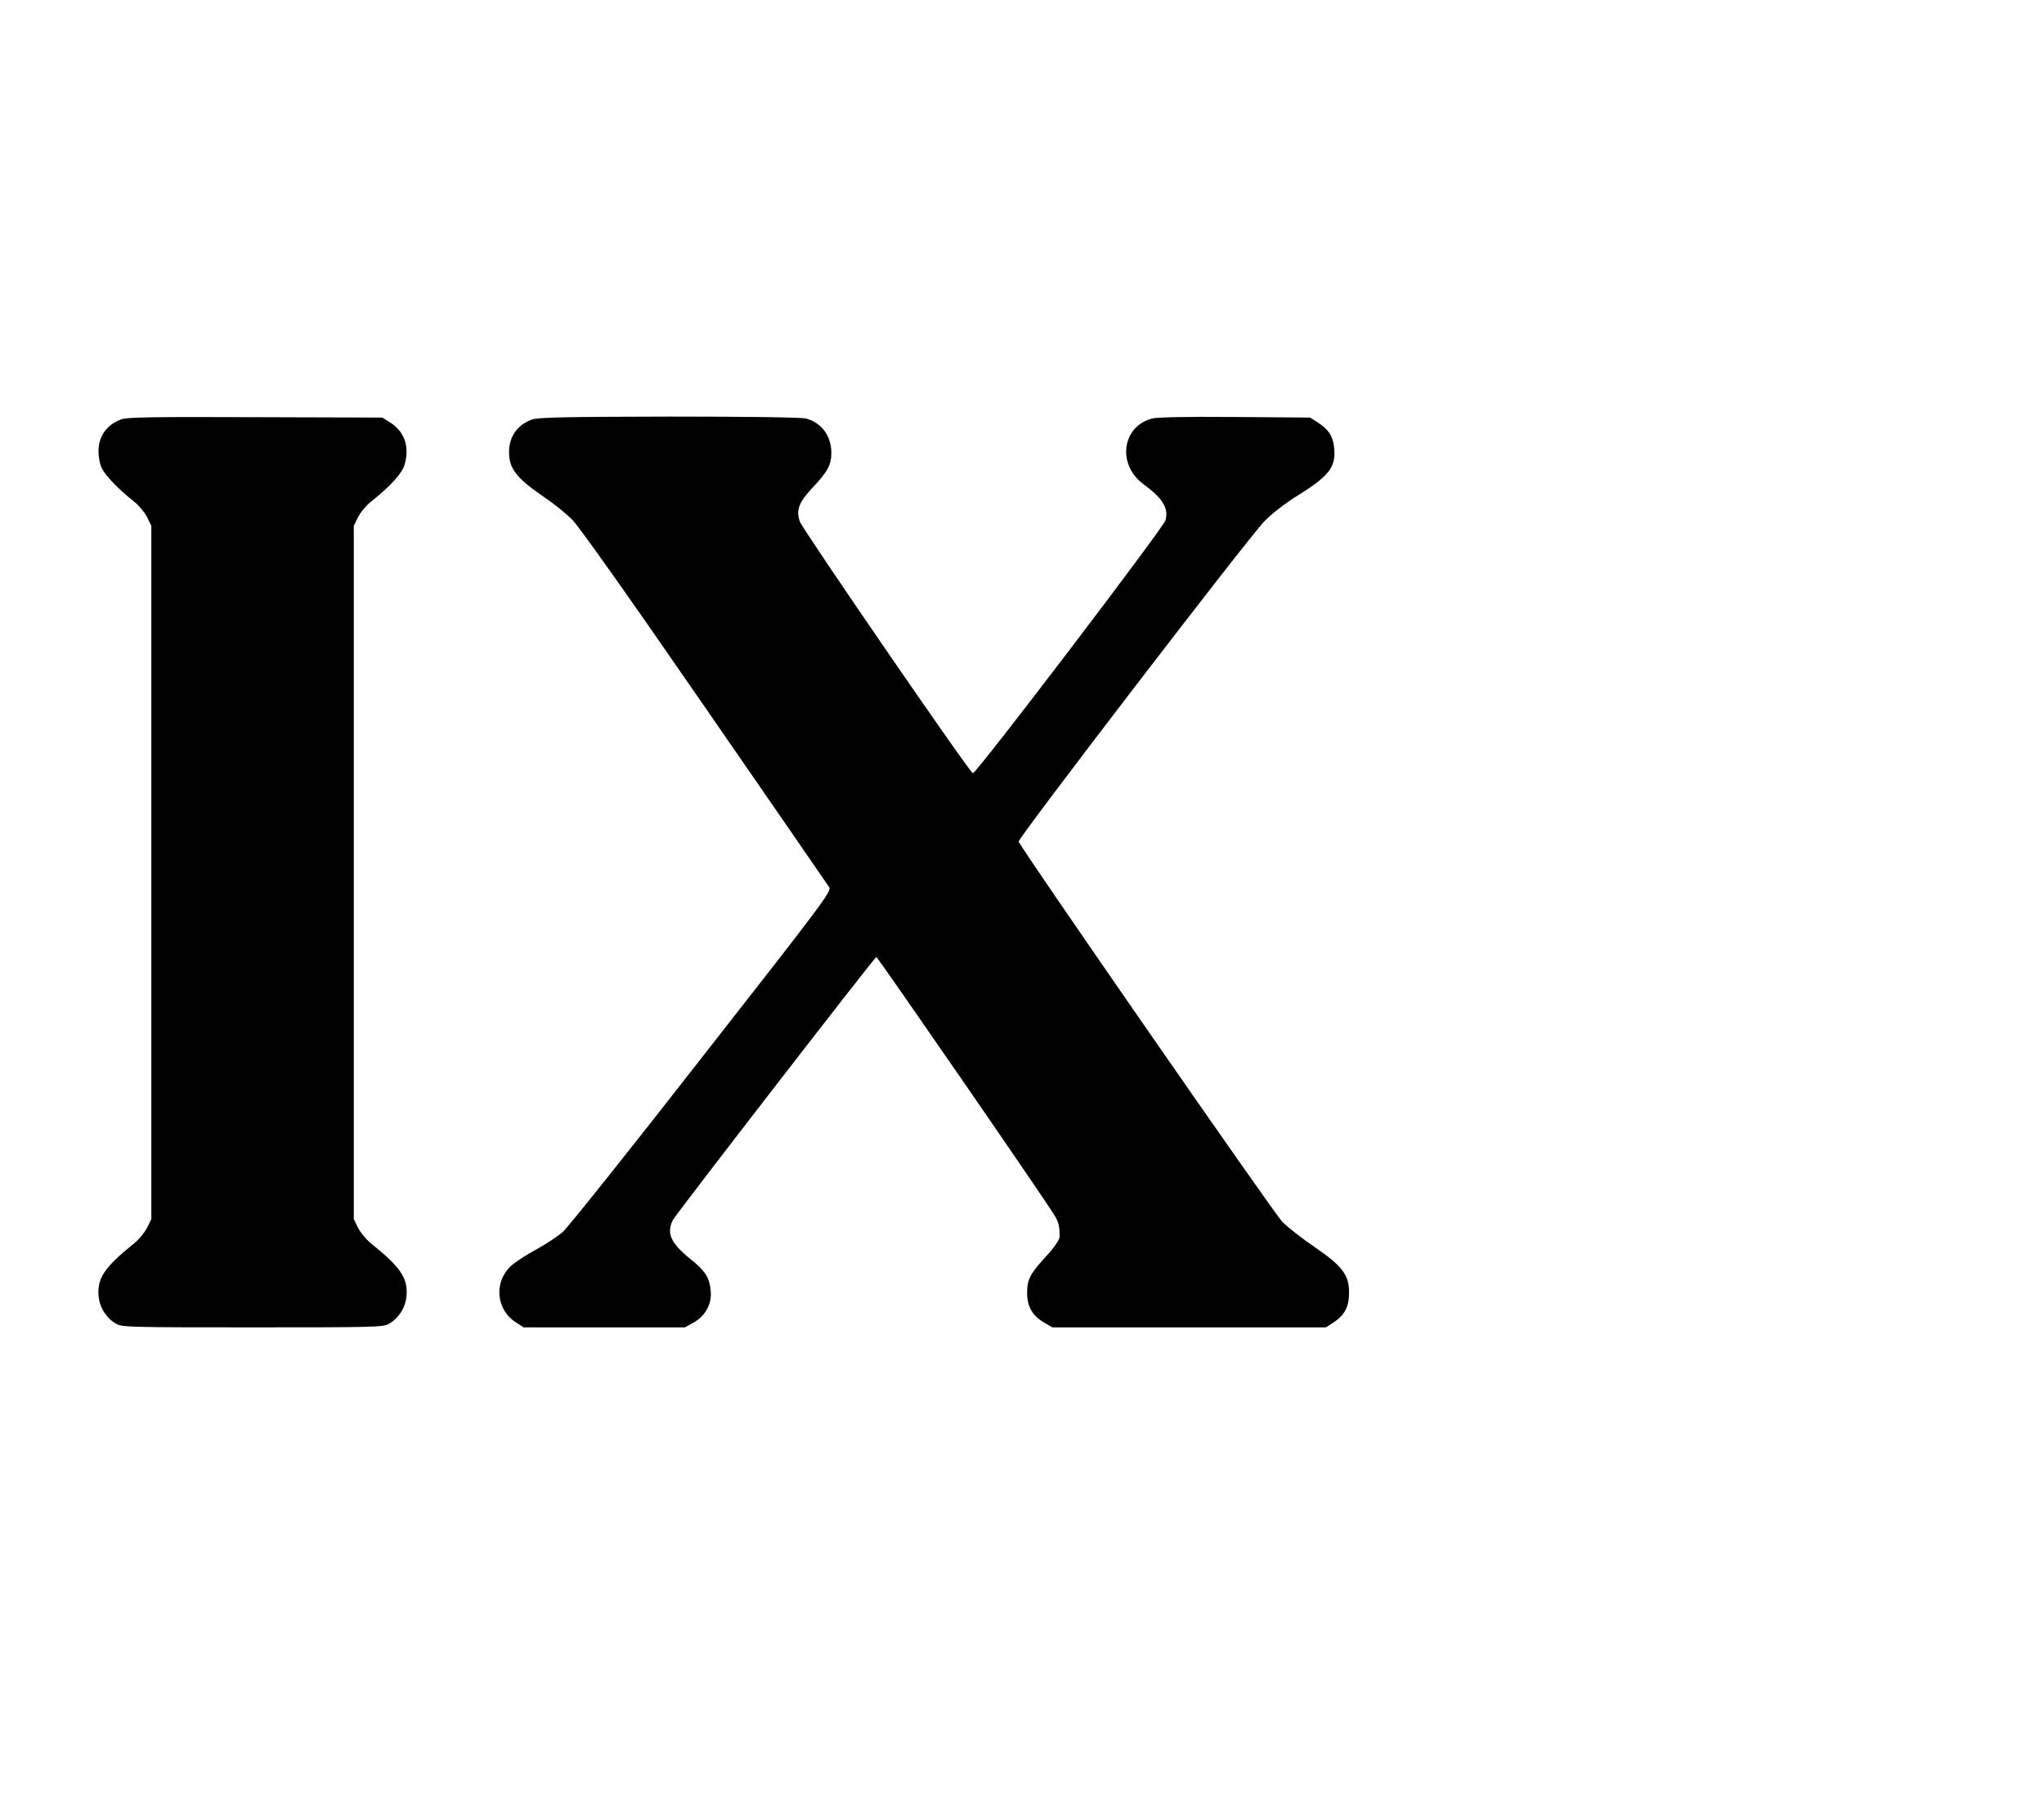 <?xml version="1.0" standalone="no"?>
<!DOCTYPE svg PUBLIC "-//W3C//DTD SVG 20010904//EN"
 "http://www.w3.org/TR/2001/REC-SVG-20010904/DTD/svg10.dtd">
<svg version="1.0" xmlns="http://www.w3.org/2000/svg"
 width="1040pt" height="925pt" viewBox="0 0 1040 925"
 preserveAspectRatio="xMidYMid meet">
<g transform="translate(0,925) scale(0.1,-0.1)"
fill="#000000" stroke="none">
<path d="M617 7116 c-96 -35 -136 -122 -106 -231 11 -41 75 -110 170 -187 26
-20 56 -57 68 -81 l21 -43 0 -1764 0 -1764 -21 -43 c-12 -24 -42 -61 -67 -81
-153 -123 -189 -178 -180 -271 6 -58 41 -111 91 -139 30 -16 82 -17 692 -17
610 0 662 1 692 17 50 28 85 81 91 139 9 93 -27 148 -180 271 -25 20 -55 57
-67 81 l-21 43 0 1764 0 1764 21 43 c12 24 42 61 68 81 101 81 159 145 171
192 24 91 -3 165 -78 212 l-37 23 -645 2 c-529 2 -652 0 -683 -11z"/>
<path d="M2707 7115 c-74 -26 -117 -87 -117 -165 0 -85 37 -133 179 -230 48
-32 112 -84 142 -114 34 -34 281 -382 674 -952 341 -493 626 -907 634 -919 13
-20 -23 -69 -648 -867 -363 -466 -682 -865 -708 -888 -27 -23 -89 -64 -139
-91 -50 -27 -107 -65 -127 -84 -84 -81 -72 -218 24 -282 l43 -28 410 0 411 0
45 25 c60 34 93 96 86 162 -7 69 -28 101 -107 164 -97 79 -119 130 -85 196 18
33 1027 1338 1035 1338 7 -1 890 -1280 912 -1324 17 -31 22 -60 20 -103 -1
-13 -29 -54 -66 -94 -85 -92 -99 -120 -99 -191 1 -69 28 -115 89 -150 l40 -23
696 0 695 0 42 27 c54 36 76 79 76 149 1 90 -34 136 -174 232 -63 43 -138 101
-166 130 -42 42 -1325 1893 -1341 1934 -6 15 1169 1547 1251 1631 37 38 105
91 173 133 160 100 194 146 180 250 -7 52 -28 83 -79 117 l-42 27 -383 3
c-250 2 -396 -1 -422 -8 -153 -41 -178 -235 -43 -334 99 -73 129 -122 112
-184 -11 -39 -961 -1287 -980 -1287 -14 0 -867 1241 -881 1282 -19 58 -4 97
65 171 77 81 96 117 96 177 0 86 -49 153 -128 175 -24 6 -272 10 -697 10 -533
-1 -667 -4 -698 -15z"/>
</g>
</svg>
